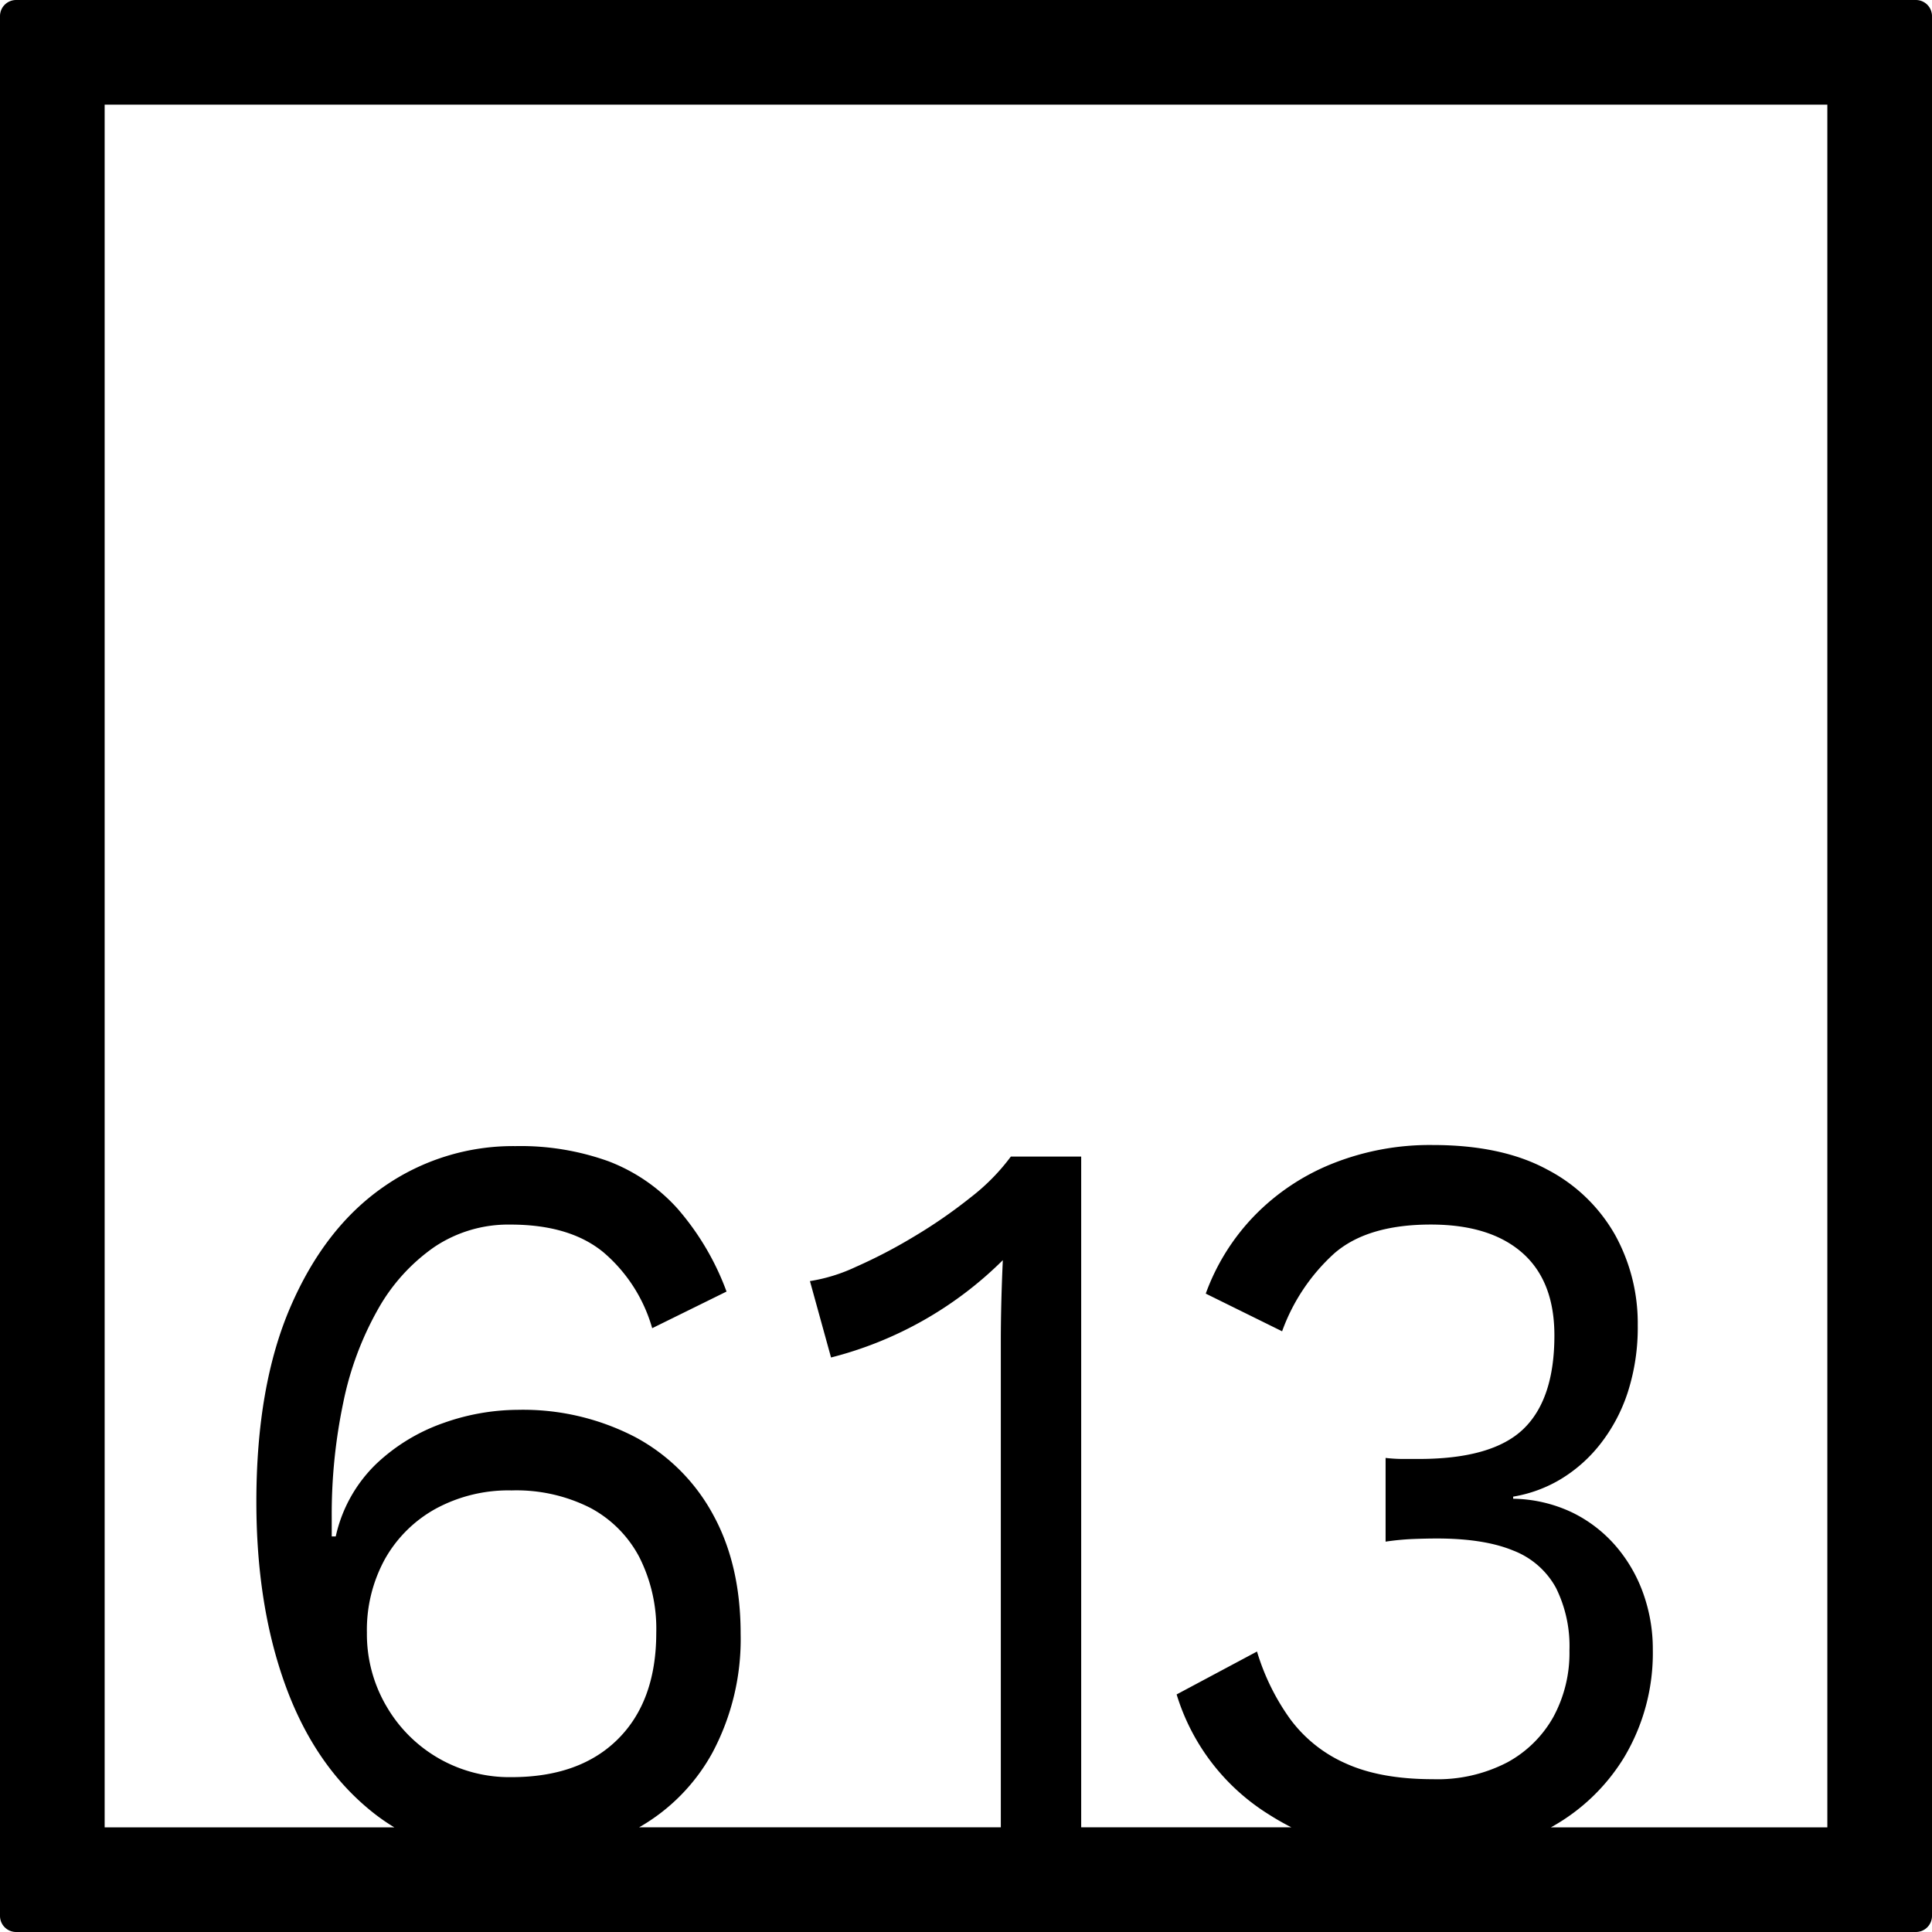 <svg xmlns="http://www.w3.org/2000/svg" width="120mm" height="120mm" viewBox="0 0 340.158 340.157">
  <g id="Zimmernummer">
      <g id="Z-04-613">
        <path fill="#000000" stroke="none" d="M337.323,0H2.835A2.836,2.836,0,0,0,0,2.835V337.323a2.834,2.834,0,0,0,2.835,2.834H337.323a2.834,2.834,0,0,0,2.835-2.834V2.835A2.836,2.836,0,0,0,337.323,0ZM67.959,300.273a25.085,25.085,0,0,1-3.36-12.806,25.913,25.913,0,0,1,3.184-12.99,22.984,22.984,0,0,1,8.932-8.844,26.866,26.866,0,0,1,13.355-3.224,28.838,28.838,0,0,1,13.8,3.04,20.781,20.781,0,0,1,8.668,8.66,27.957,27.957,0,0,1,3.007,13.358q0,11.981-6.722,18.7t-18.75,6.726a24.991,24.991,0,0,1-22.111-12.621Zm253.773,21.459h-48.67a34.743,34.743,0,0,0,12.9-12.339,35.789,35.789,0,0,0,5.041-18.977,29.063,29.063,0,0,0-1.68-9.858,26.252,26.252,0,0,0-4.864-8.384,24.017,24.017,0,0,0-7.695-5.9,25.056,25.056,0,0,0-10.348-2.4v-.369a23.855,23.855,0,0,0,8.315-3.04,25.77,25.77,0,0,0,6.986-6.172,29.578,29.578,0,0,0,4.864-9.121,37.16,37.16,0,0,0,1.769-11.884,32.156,32.156,0,0,0-3.979-15.845,29.139,29.139,0,0,0-11.94-11.516q-7.961-4.328-20.165-4.33a46.219,46.219,0,0,0-17.776,3.316,39.692,39.692,0,0,0-13.708,9.213,38.6,38.6,0,0,0-8.491,13.634l13.443,6.634a34.066,34.066,0,0,1,9.2-13.727q5.838-5.067,16.981-5.067,10.436,0,16.1,4.974t5.66,14.556q0,11.241-5.483,16.491t-18.4,5.251H247.05a26.643,26.643,0,0,1-3.095-.184v14.74a45.408,45.408,0,0,1,4.776-.46q2.3-.09,4.245-.093,8.312,0,13.442,2.119a14.478,14.478,0,0,1,7.518,6.541,23.056,23.056,0,0,1,2.389,11.055,23.617,23.617,0,0,1-2.83,11.7,20.473,20.473,0,0,1-8.137,8.015,26.622,26.622,0,0,1-13.09,2.948q-9.2,0-15.3-2.763a24.362,24.362,0,0,1-9.817-7.832,40.028,40.028,0,0,1-5.837-11.883l-14.15,7.554a37.873,37.873,0,0,0,16.184,21.1c1.306.837,2.649,1.6,4.02,2.3H190.36v-118.1H177.978a36.678,36.678,0,0,1-7.075,7.186,88.664,88.664,0,0,1-9.994,6.91,90.6,90.6,0,0,1-10.259,5.343,29.753,29.753,0,0,1-8.048,2.487l3.714,13.451a66,66,0,0,0,30.247-17.135q-.178,3.869-.266,7.461t-.088,6.726v85.671H112.521a33.844,33.844,0,0,0,12.926-13.168,42.466,42.466,0,0,0,4.952-20.913q0-12.161-4.864-21a33.635,33.635,0,0,0-13.708-13.635,42.819,42.819,0,0,0-20.7-4.791,39.507,39.507,0,0,0-13,2.3,33.078,33.078,0,0,0-11.85,7.185,25.318,25.318,0,0,0-7.164,12.806h-.707V267.2a95.608,95.608,0,0,1,2.034-20.268,55.934,55.934,0,0,1,6.1-16.4,32.967,32.967,0,0,1,9.906-10.964,23.367,23.367,0,0,1,13.442-3.961q10.435,0,16.361,4.883a27.393,27.393,0,0,1,8.579,13.358l13.09-6.449a46.929,46.929,0,0,0-8.668-14.648,31.431,31.431,0,0,0-12.116-8.292,45.757,45.757,0,0,0-16.361-2.671,39.82,39.82,0,0,0-23.26,7.186q-10.347,7.185-16.362,21.1t-6.014,34.363q0,18.24,5.13,32.336t15.212,22.2a35.5,35.5,0,0,0,3.946,2.758H18.425V18.425H321.732Z"/>
      </g>
    </g>
</svg>
